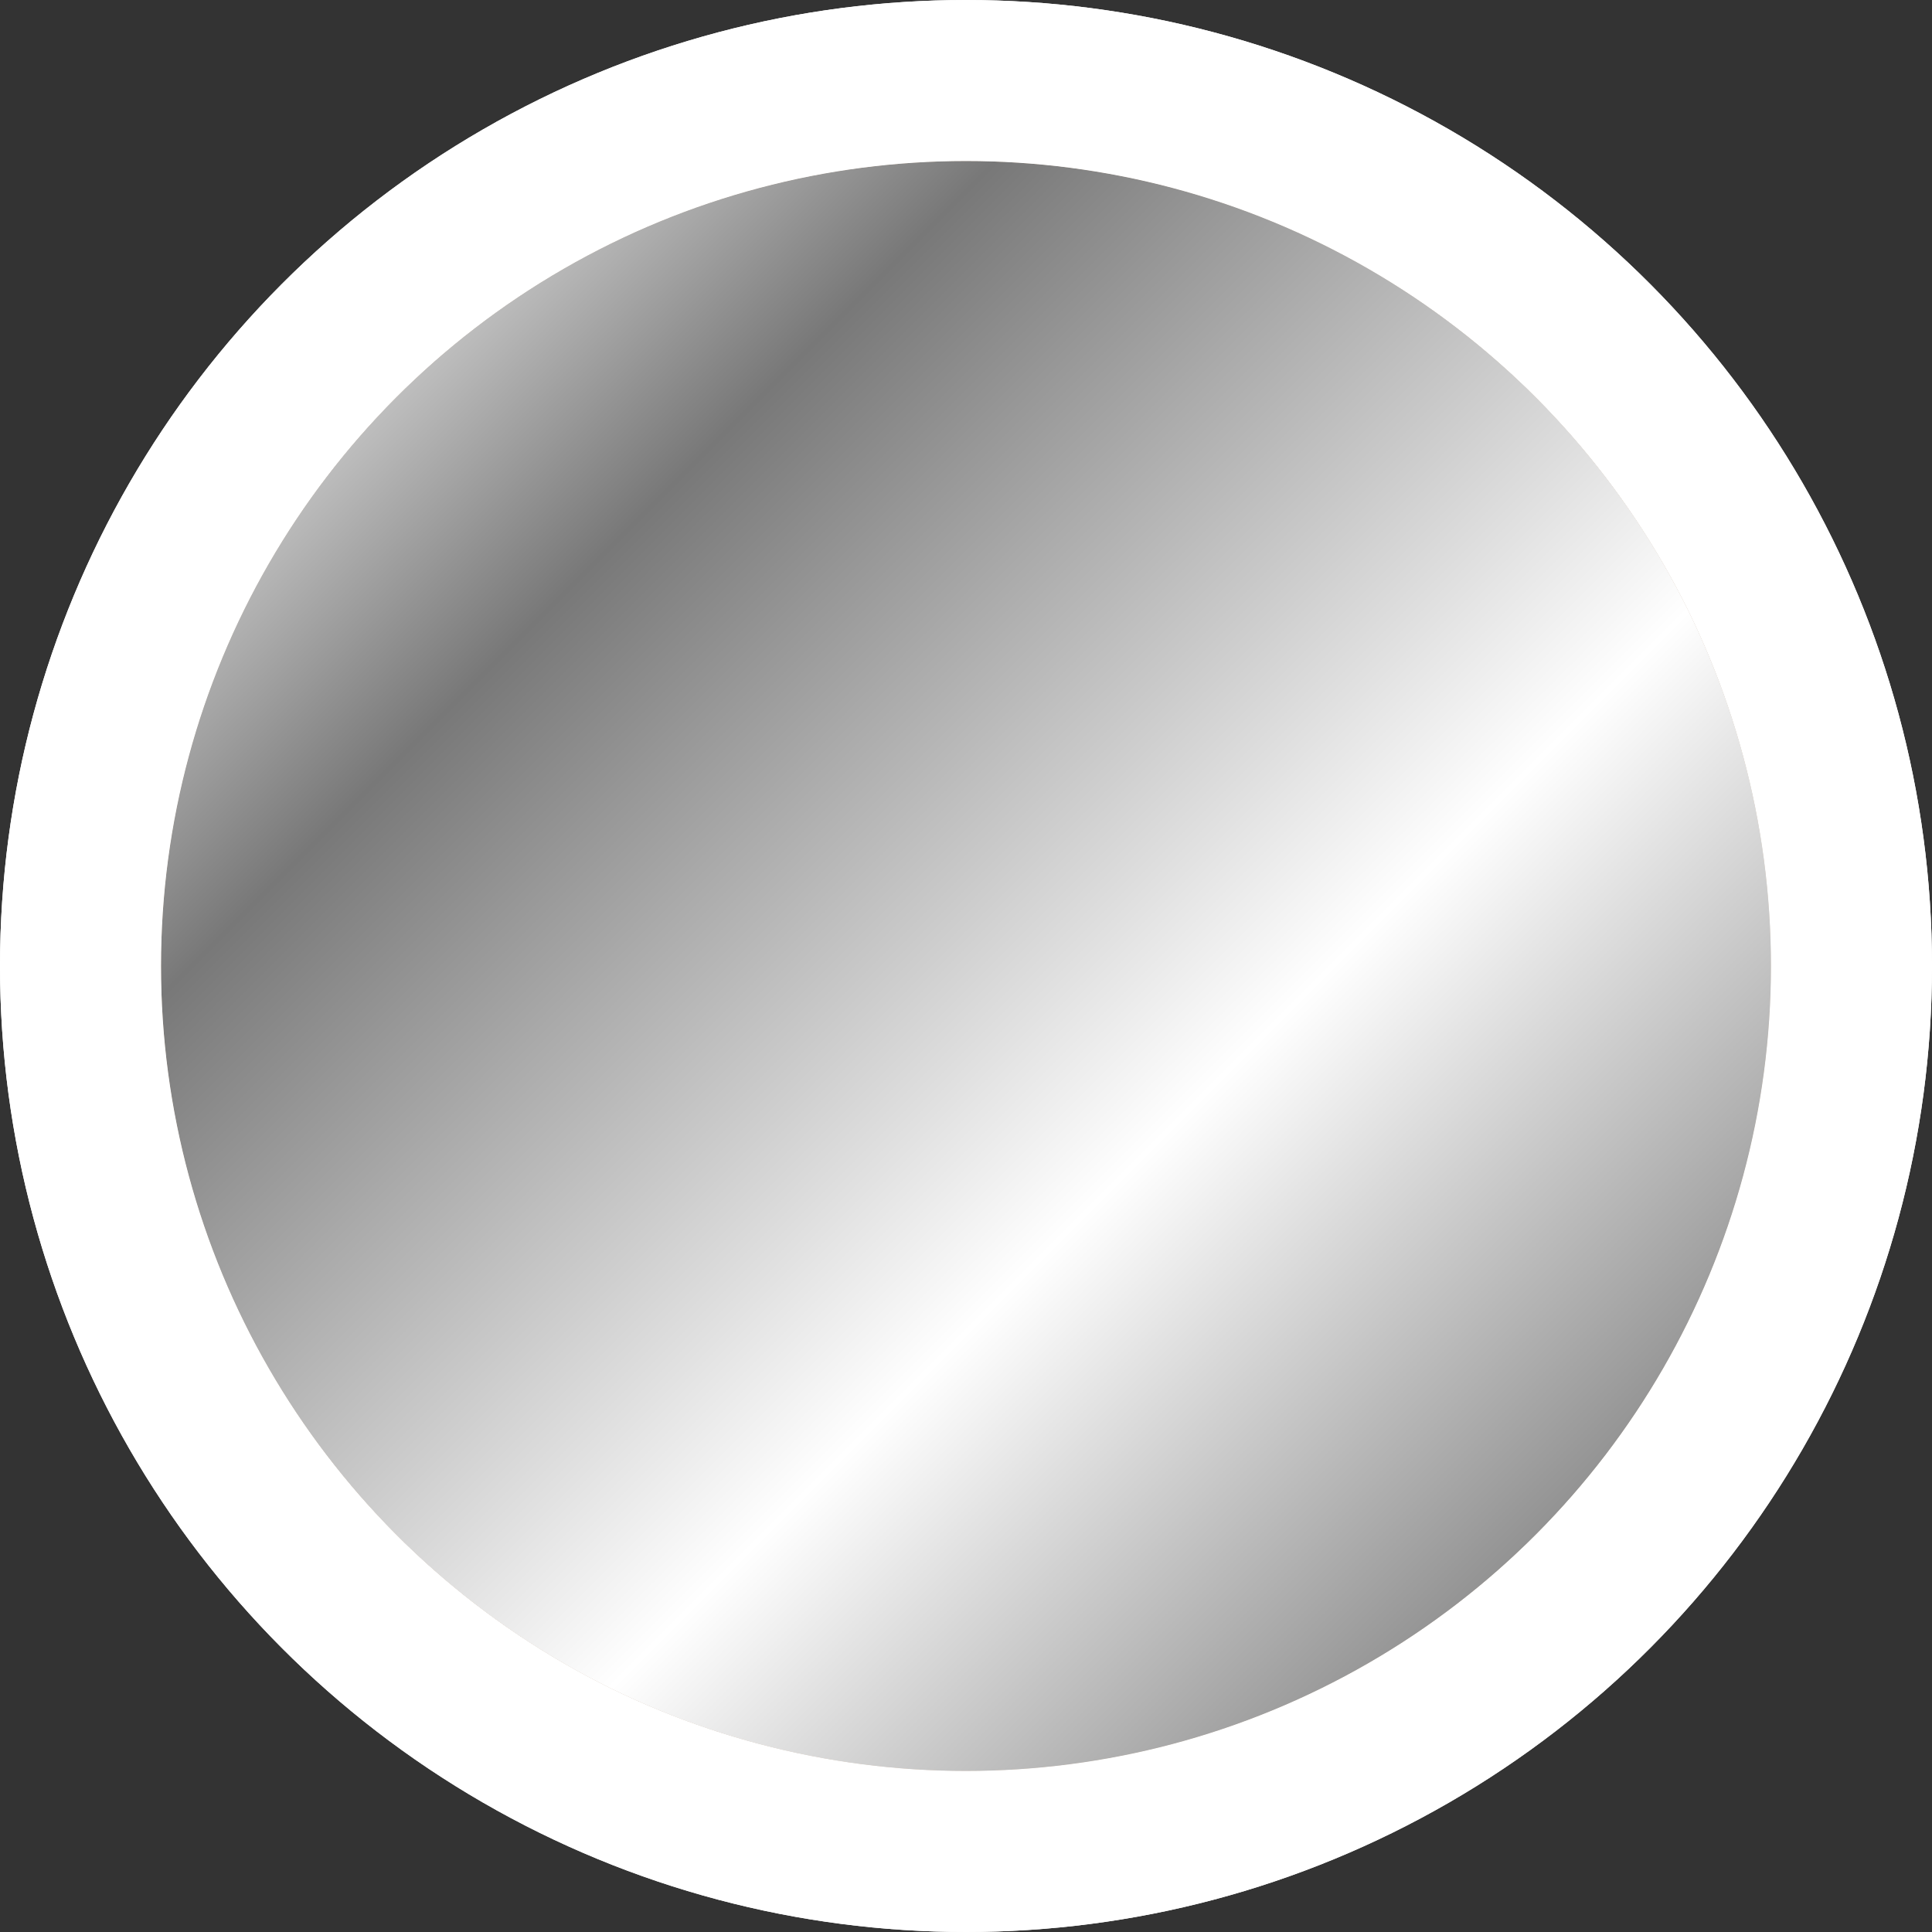 <svg xmlns="http://www.w3.org/2000/svg" xmlns:xlink="http://www.w3.org/1999/xlink" width="24.002" height="24.002" viewBox="0 0 24.002 24.002">
  <rect x="0" y="0" width="24.002" height="24.002" fill="#333333" stroke="none"/>
  <defs>
    <linearGradient id="linear-gradient" x1="0.048" y1="0.048" x2="0.907" y2="0.907" gradientUnits="objectBoundingBox">
      <stop offset="0" stop-color="#fff"/>
      <stop offset="0.25" stop-color="#787878"/>
      <stop offset="0.657" stop-color="#fff"/>
      <stop offset="1" stop-color="#787878"/>
    </linearGradient>
  </defs>
  <g id="color-gold" transform="translate(944.913 259.775)">
    <g id="Ellipse_2" data-name="Ellipse 2" transform="translate(-942.913 -257.775)" fill="#edbd91" stroke="#fff" stroke-width="2">
      <circle cx="10.001" cy="10.001" r="10.001" stroke="none"/>
      <circle cx="10.001" cy="10.001" r="11.001" fill="none"/>
    </g>
    <g id="Ellipse_3" data-name="Ellipse 3" transform="translate(-942.913 -257.775)" stroke="#fff" stroke-width="2" fill="url(#linear-gradient)" style="mix-blend-mode: luminosity;isolation: isolate">
      <circle cx="10.001" cy="10.001" r="10.001" stroke="none"/>
      <circle cx="10.001" cy="10.001" r="11.001" fill="none"/>
    </g>
  </g>
</svg>
